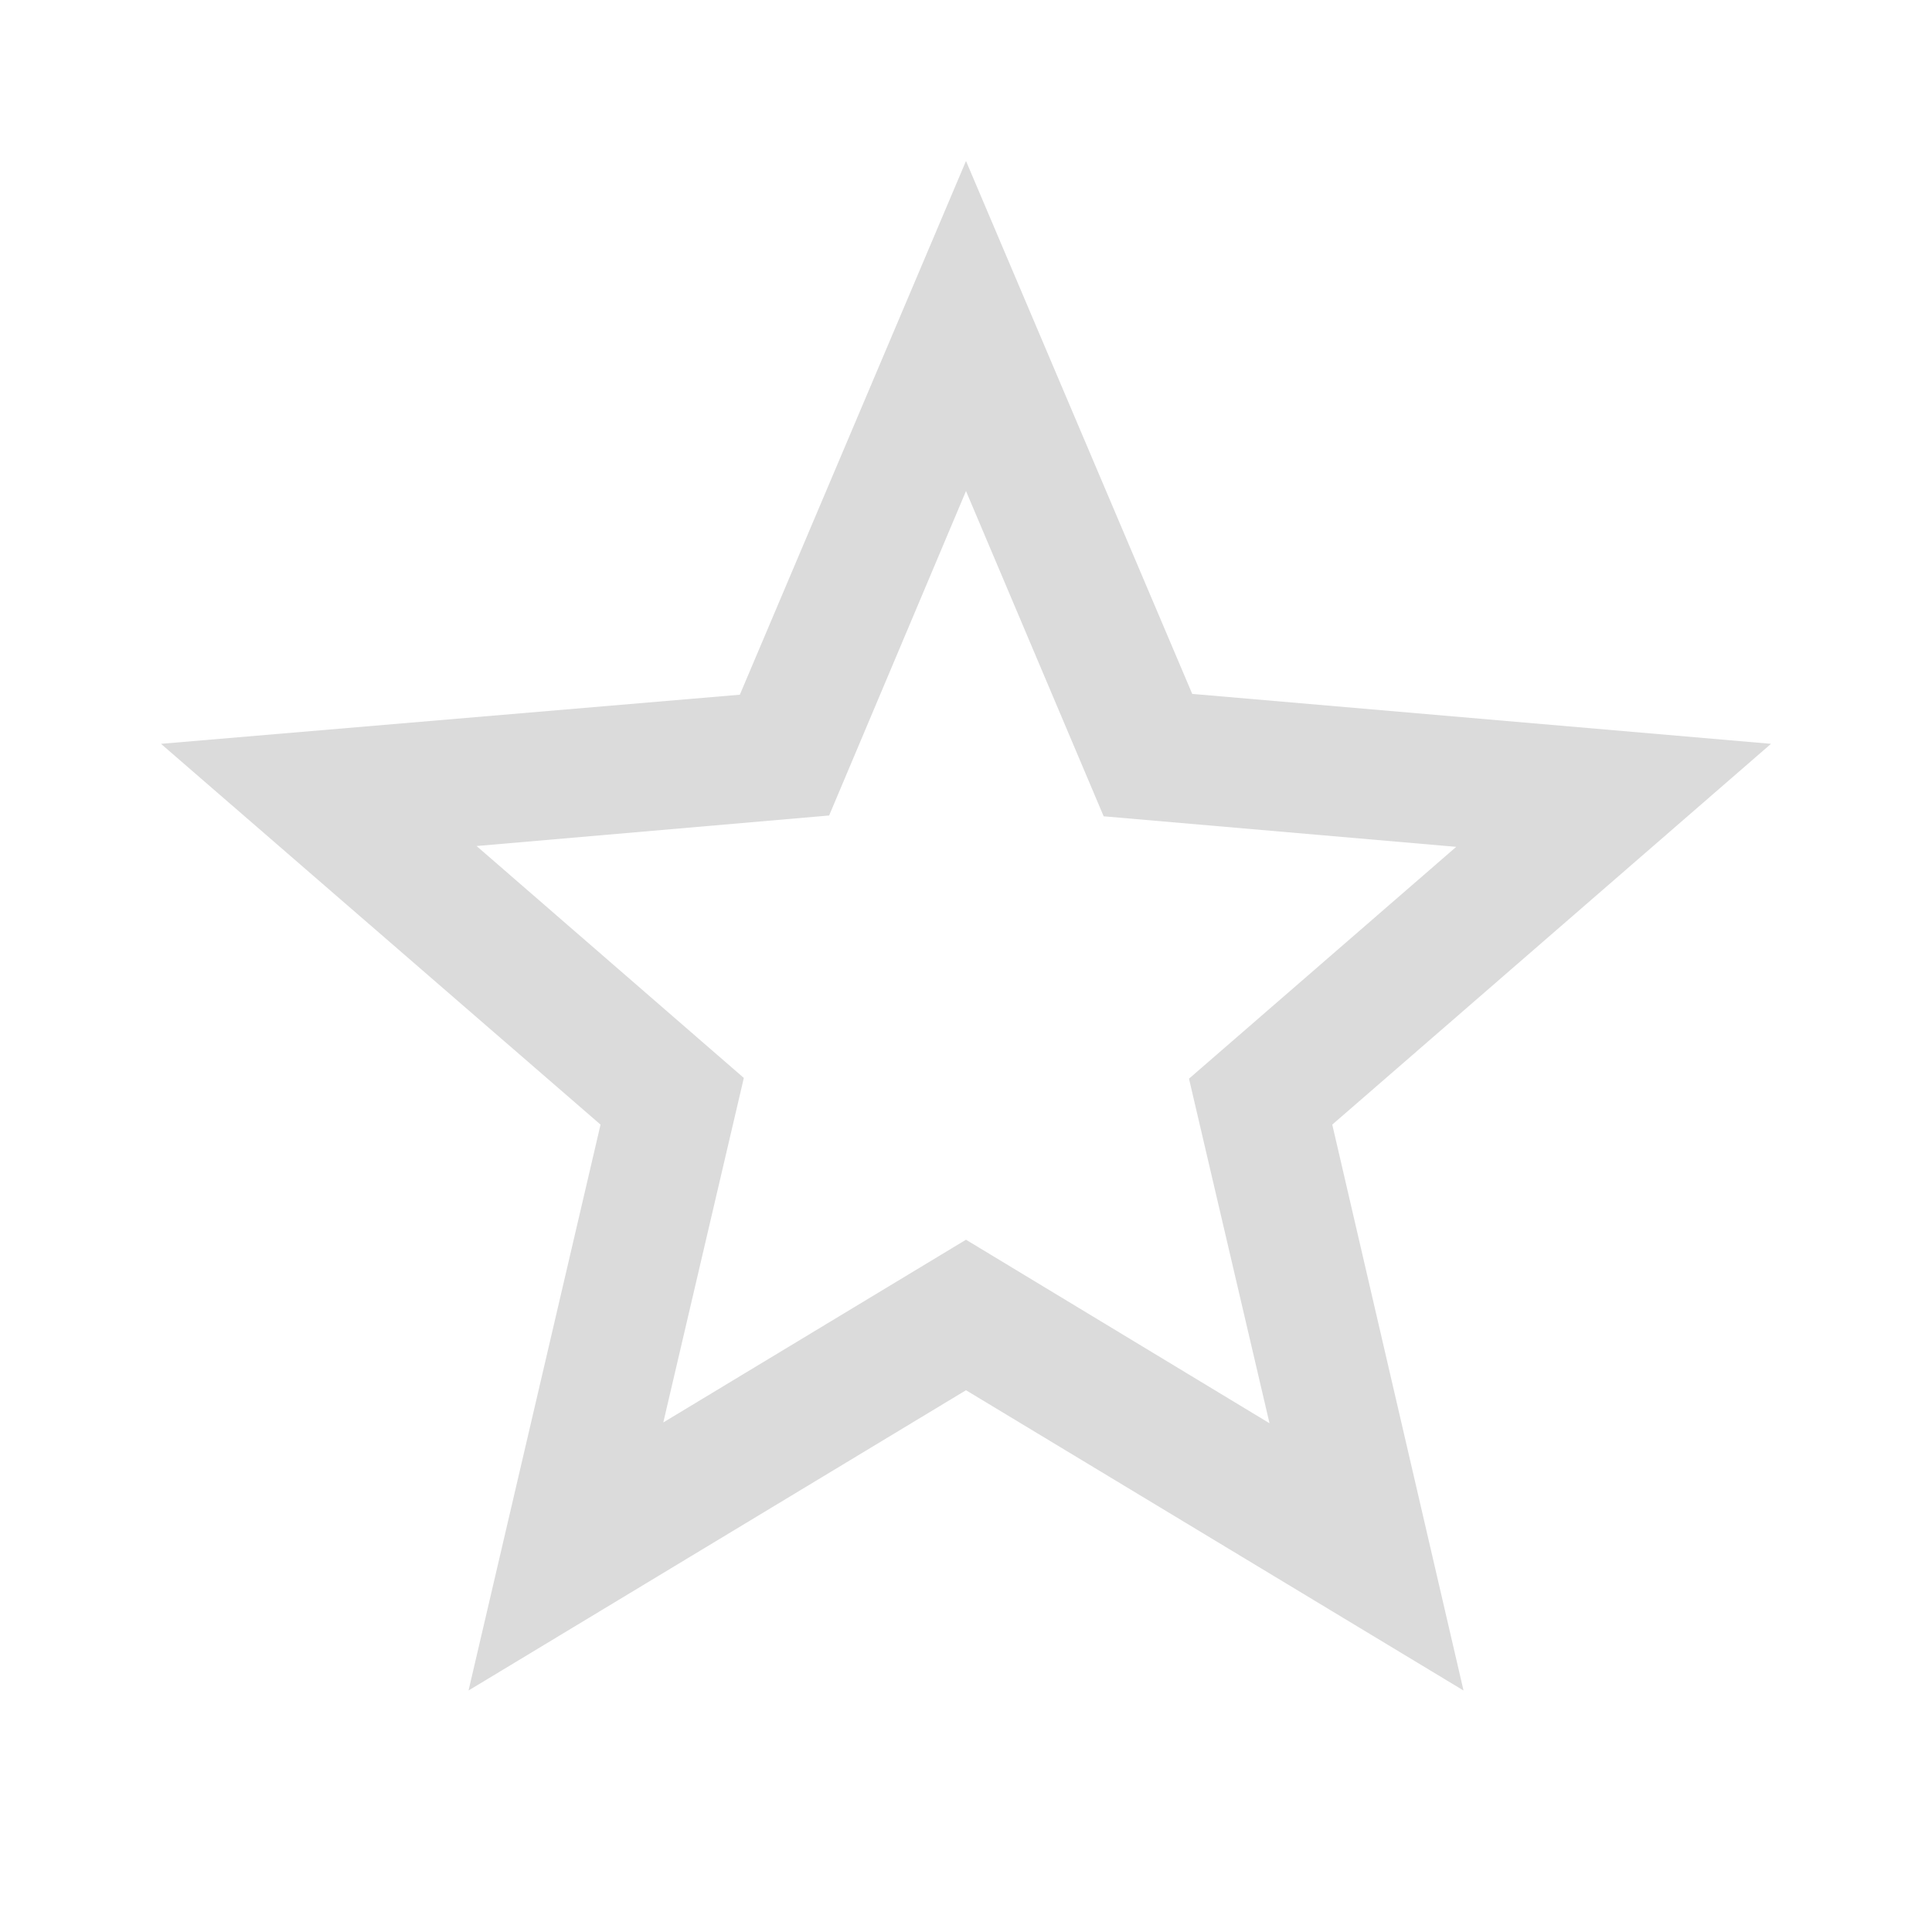 <svg width="31" height="31" viewBox="0 0 31 31" fill="none" xmlns="http://www.w3.org/2000/svg">
<path d="M28.417 11.935L19.13 11.134L15.5 2.583L11.871 11.147L2.583 11.935L9.636 18.045L7.518 27.125L15.5 22.307L23.483 27.125L21.377 18.045L28.417 11.935ZM15.5 19.892L10.643 22.824L11.935 17.296L7.647 13.575L13.304 13.085L15.5 7.879L17.709 13.098L23.366 13.588L19.078 17.308L20.37 22.837L15.5 19.892Z" fill="#DBDBDB"/>
</svg>
